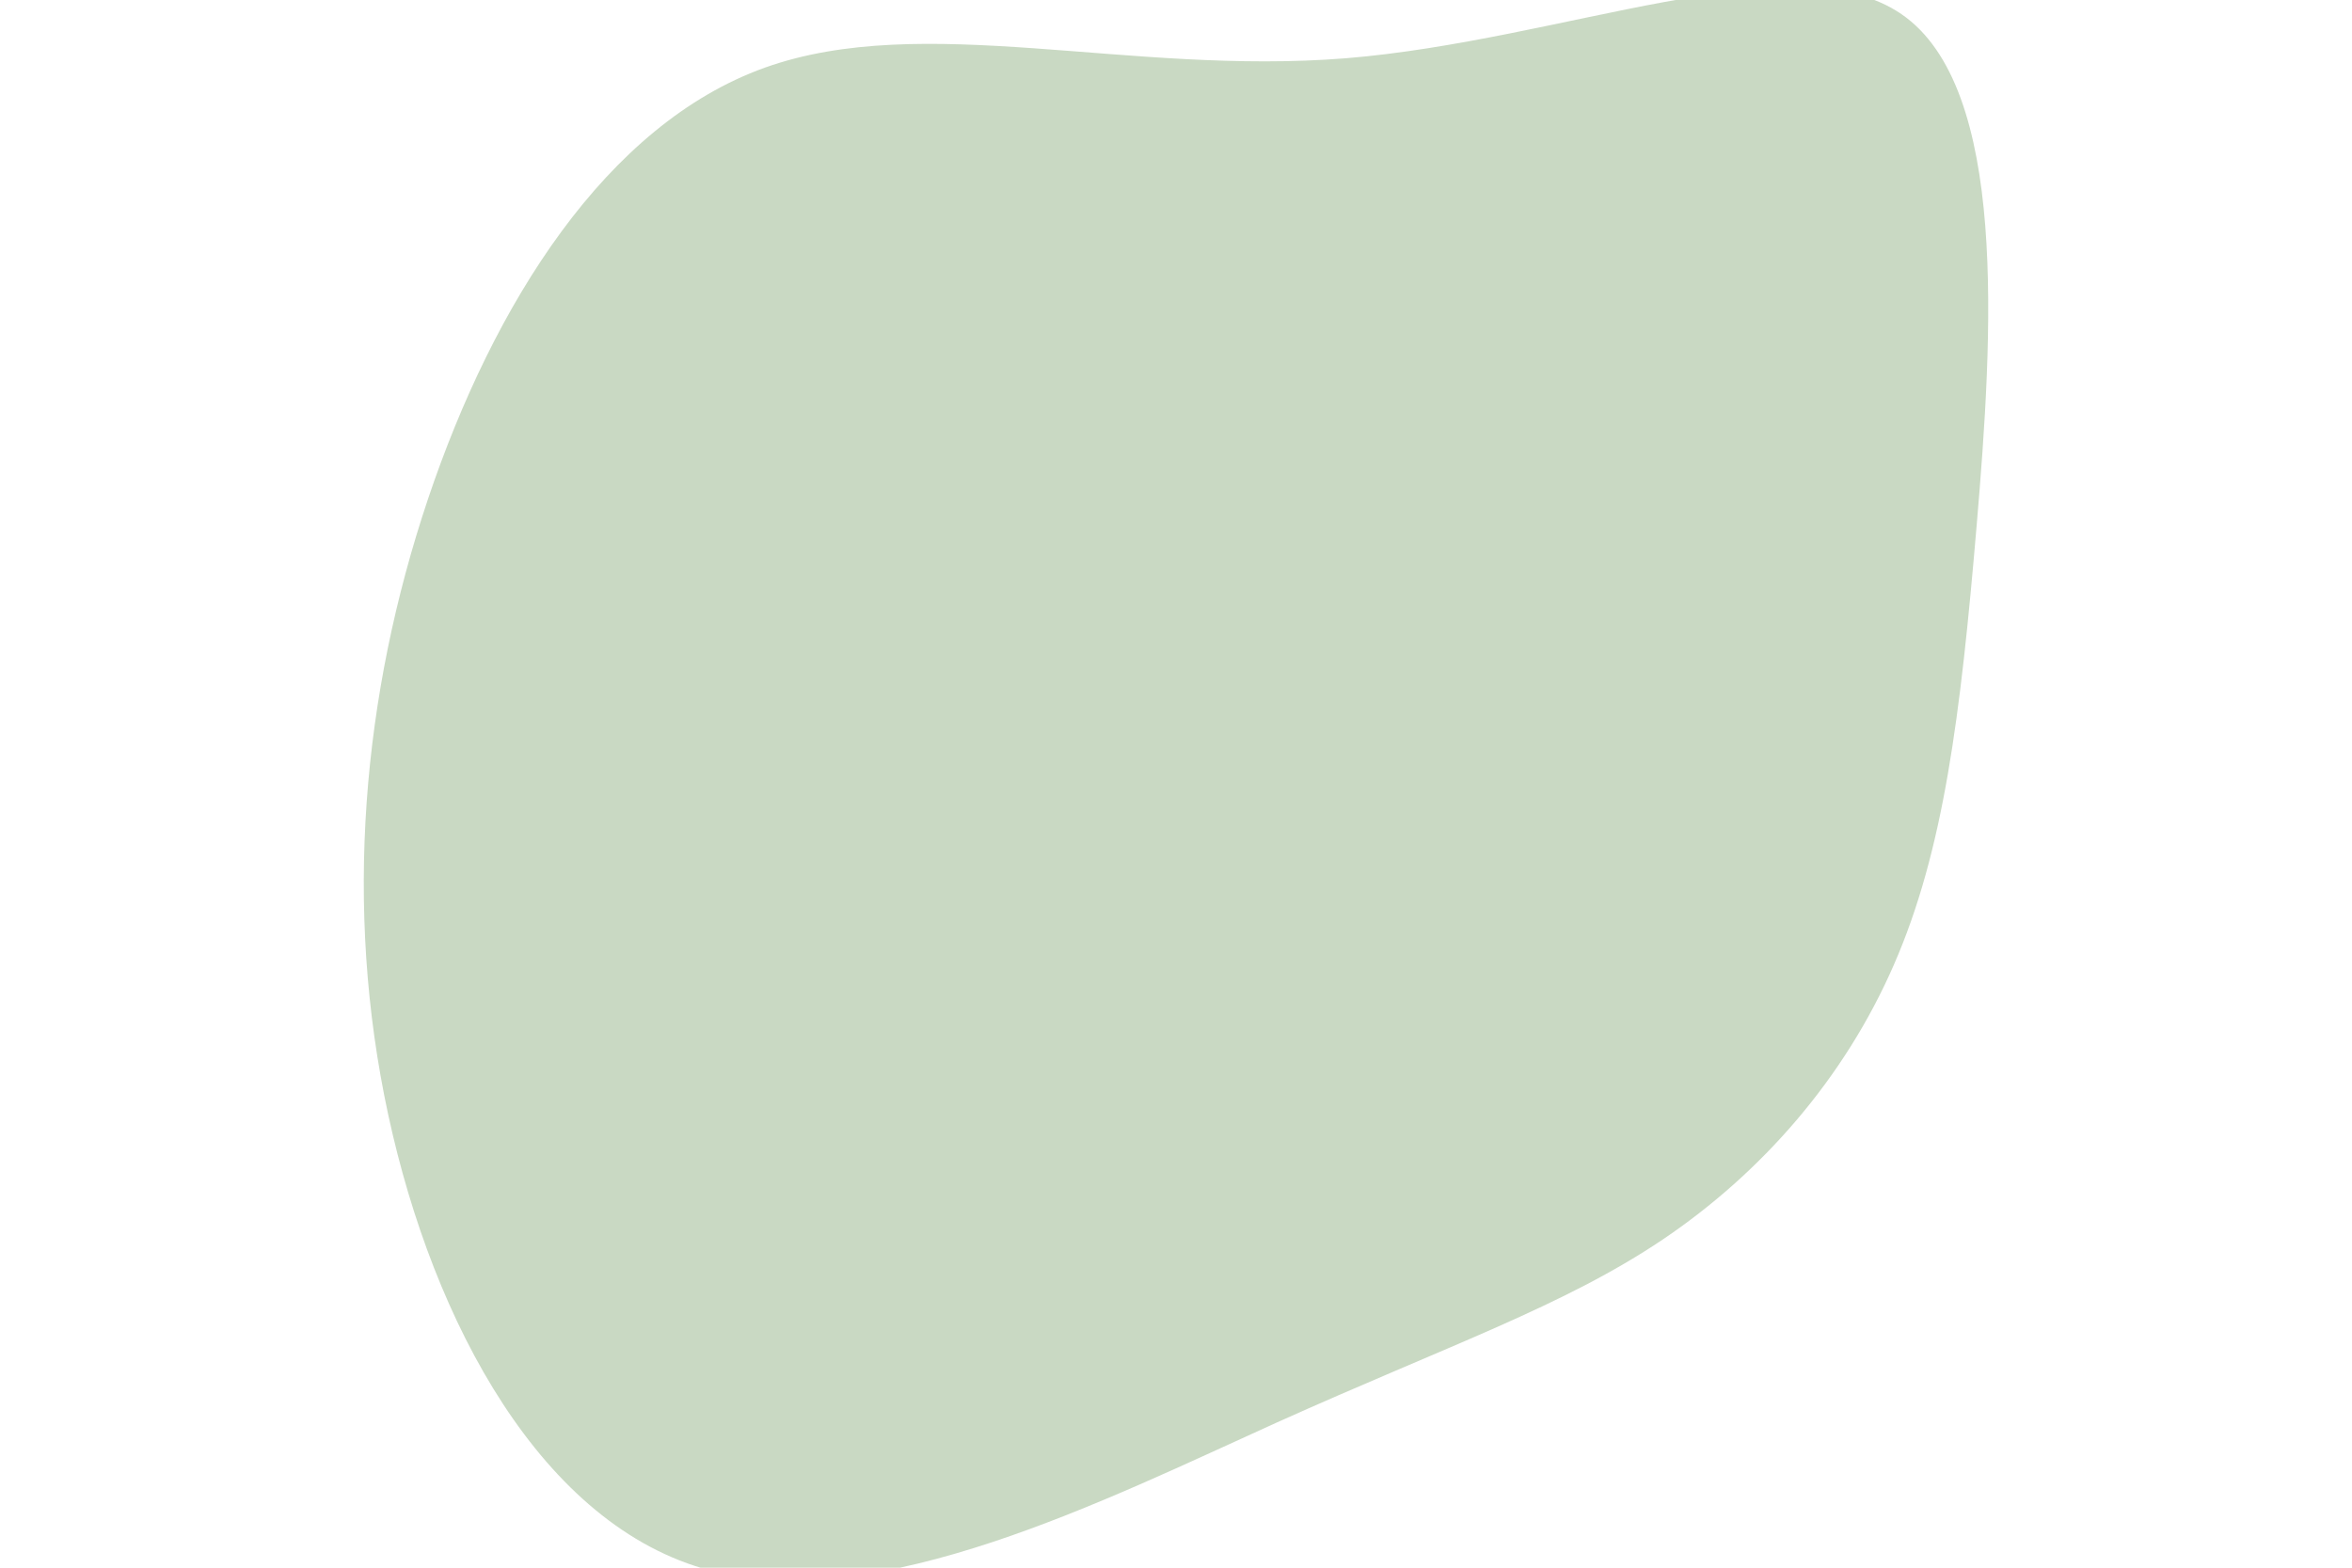 <svg id="visual" viewBox="0 0 900 600" width="900" height="600" xmlns="http://www.w3.org/2000/svg" xmlns:xlink="http://www.w3.org/1999/xlink" version="1.1"><g transform="translate(510.167 302.892)"><path d="M217.4 -297.5C258.4 -269.4 252.4 -174.7 246.2 -101.7C240 -28.7 233.6 22.6 214.6 66.2C195.6 109.9 163.9 146 126.1 171.5C88.2 197 44.1 212 -21.5 241.5C-87 271.1 -174 315.1 -238.3 298.2C-302.7 281.3 -344.4 203.4 -361.6 123.8C-378.8 44.2 -371.5 -37.1 -346.4 -111.9C-321.2 -186.8 -278.2 -255.2 -217.5 -277C-156.7 -298.7 -78.4 -273.9 4.9 -280.6C88.2 -287.4 176.3 -325.7 217.4 -297.5" fill="#C9D9C3"></path></g></svg>